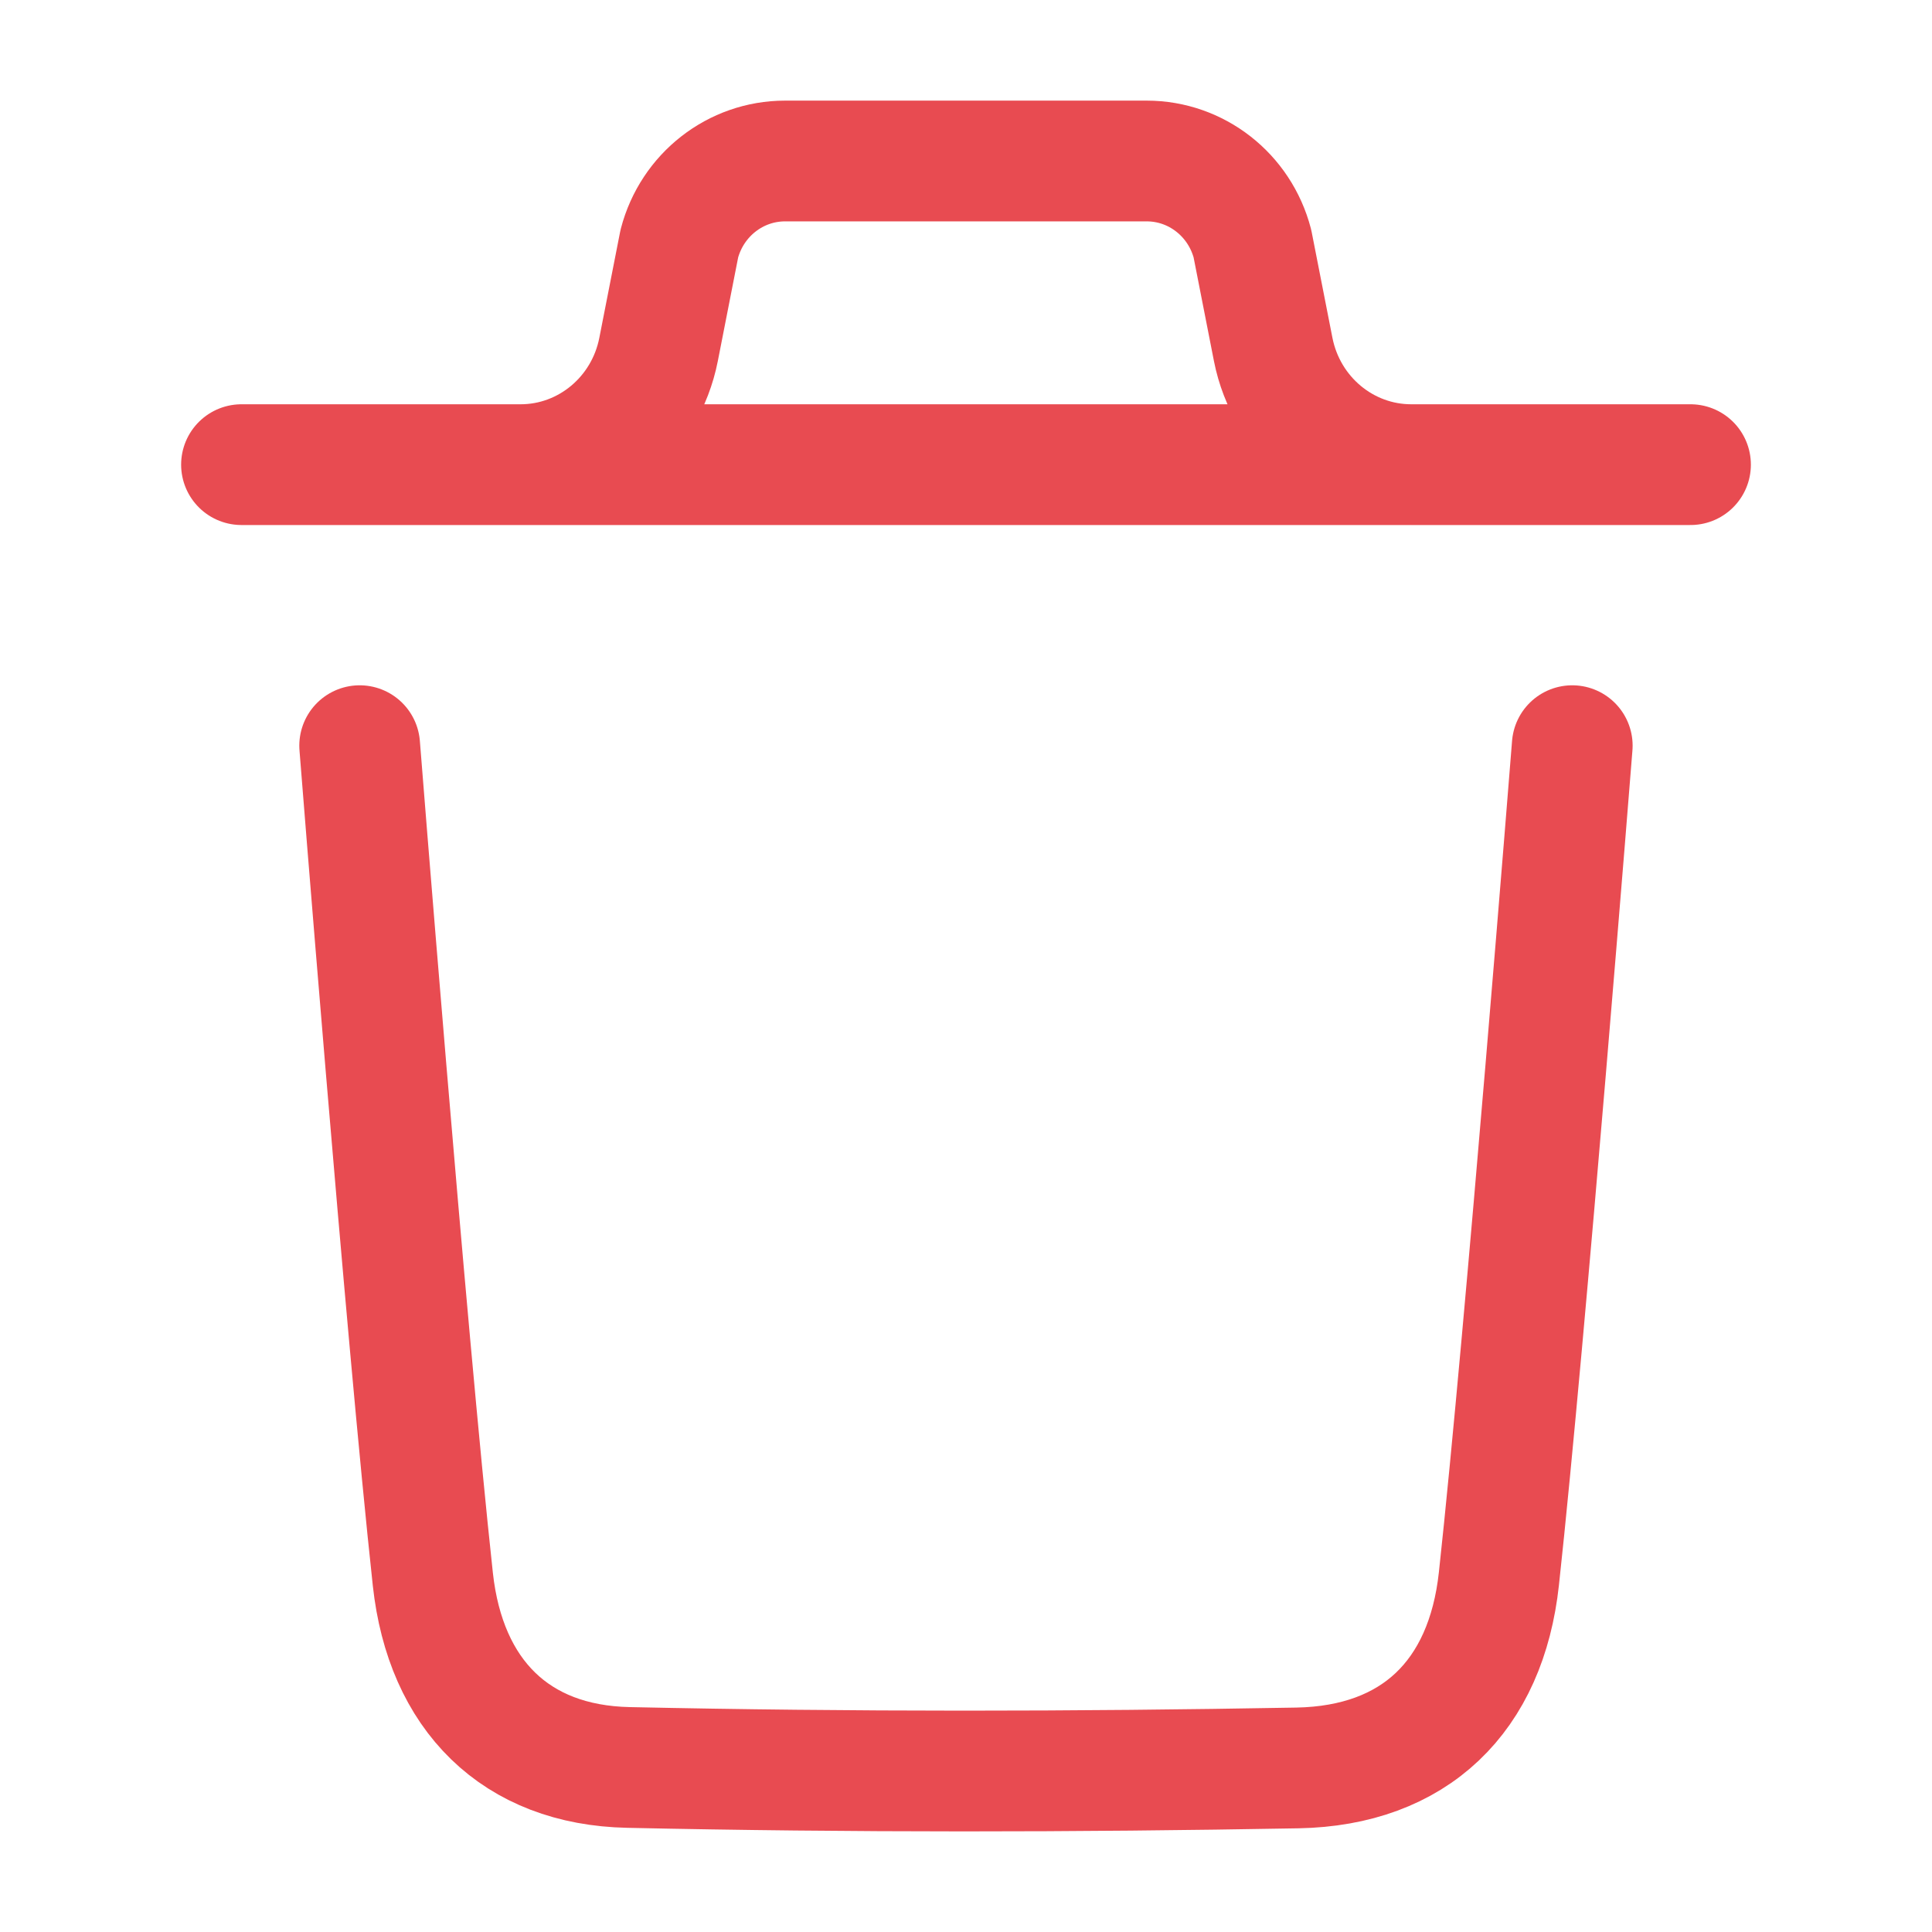 <svg width="24" height="24" viewBox="0 0 24 24" fill="none" xmlns="http://www.w3.org/2000/svg">
<g id="Ic_Delete">
<path id="Vector" d="M19.531 9.263C19.531 9.263 18.954 16.544 18.62 19.611C18.461 21.076 17.572 21.935 16.117 21.962C13.348 22.012 10.575 22.016 7.807 21.956C6.407 21.927 5.534 21.058 5.377 19.619C5.041 16.525 4.468 9.263 4.468 9.263M21 5.772H3M17.531 5.772C16.697 5.772 15.98 5.172 15.816 4.341L15.558 3.026C15.399 2.419 14.86 2 14.245 2H9.752C9.138 2 8.598 2.419 8.439 3.026L8.181 4.341C8.018 5.172 7.3 5.772 6.467 5.772" stroke="#E84B51" stroke-width="1.5" stroke-linecap="round" stroke-linejoin="round"/>
</g>
</svg>
